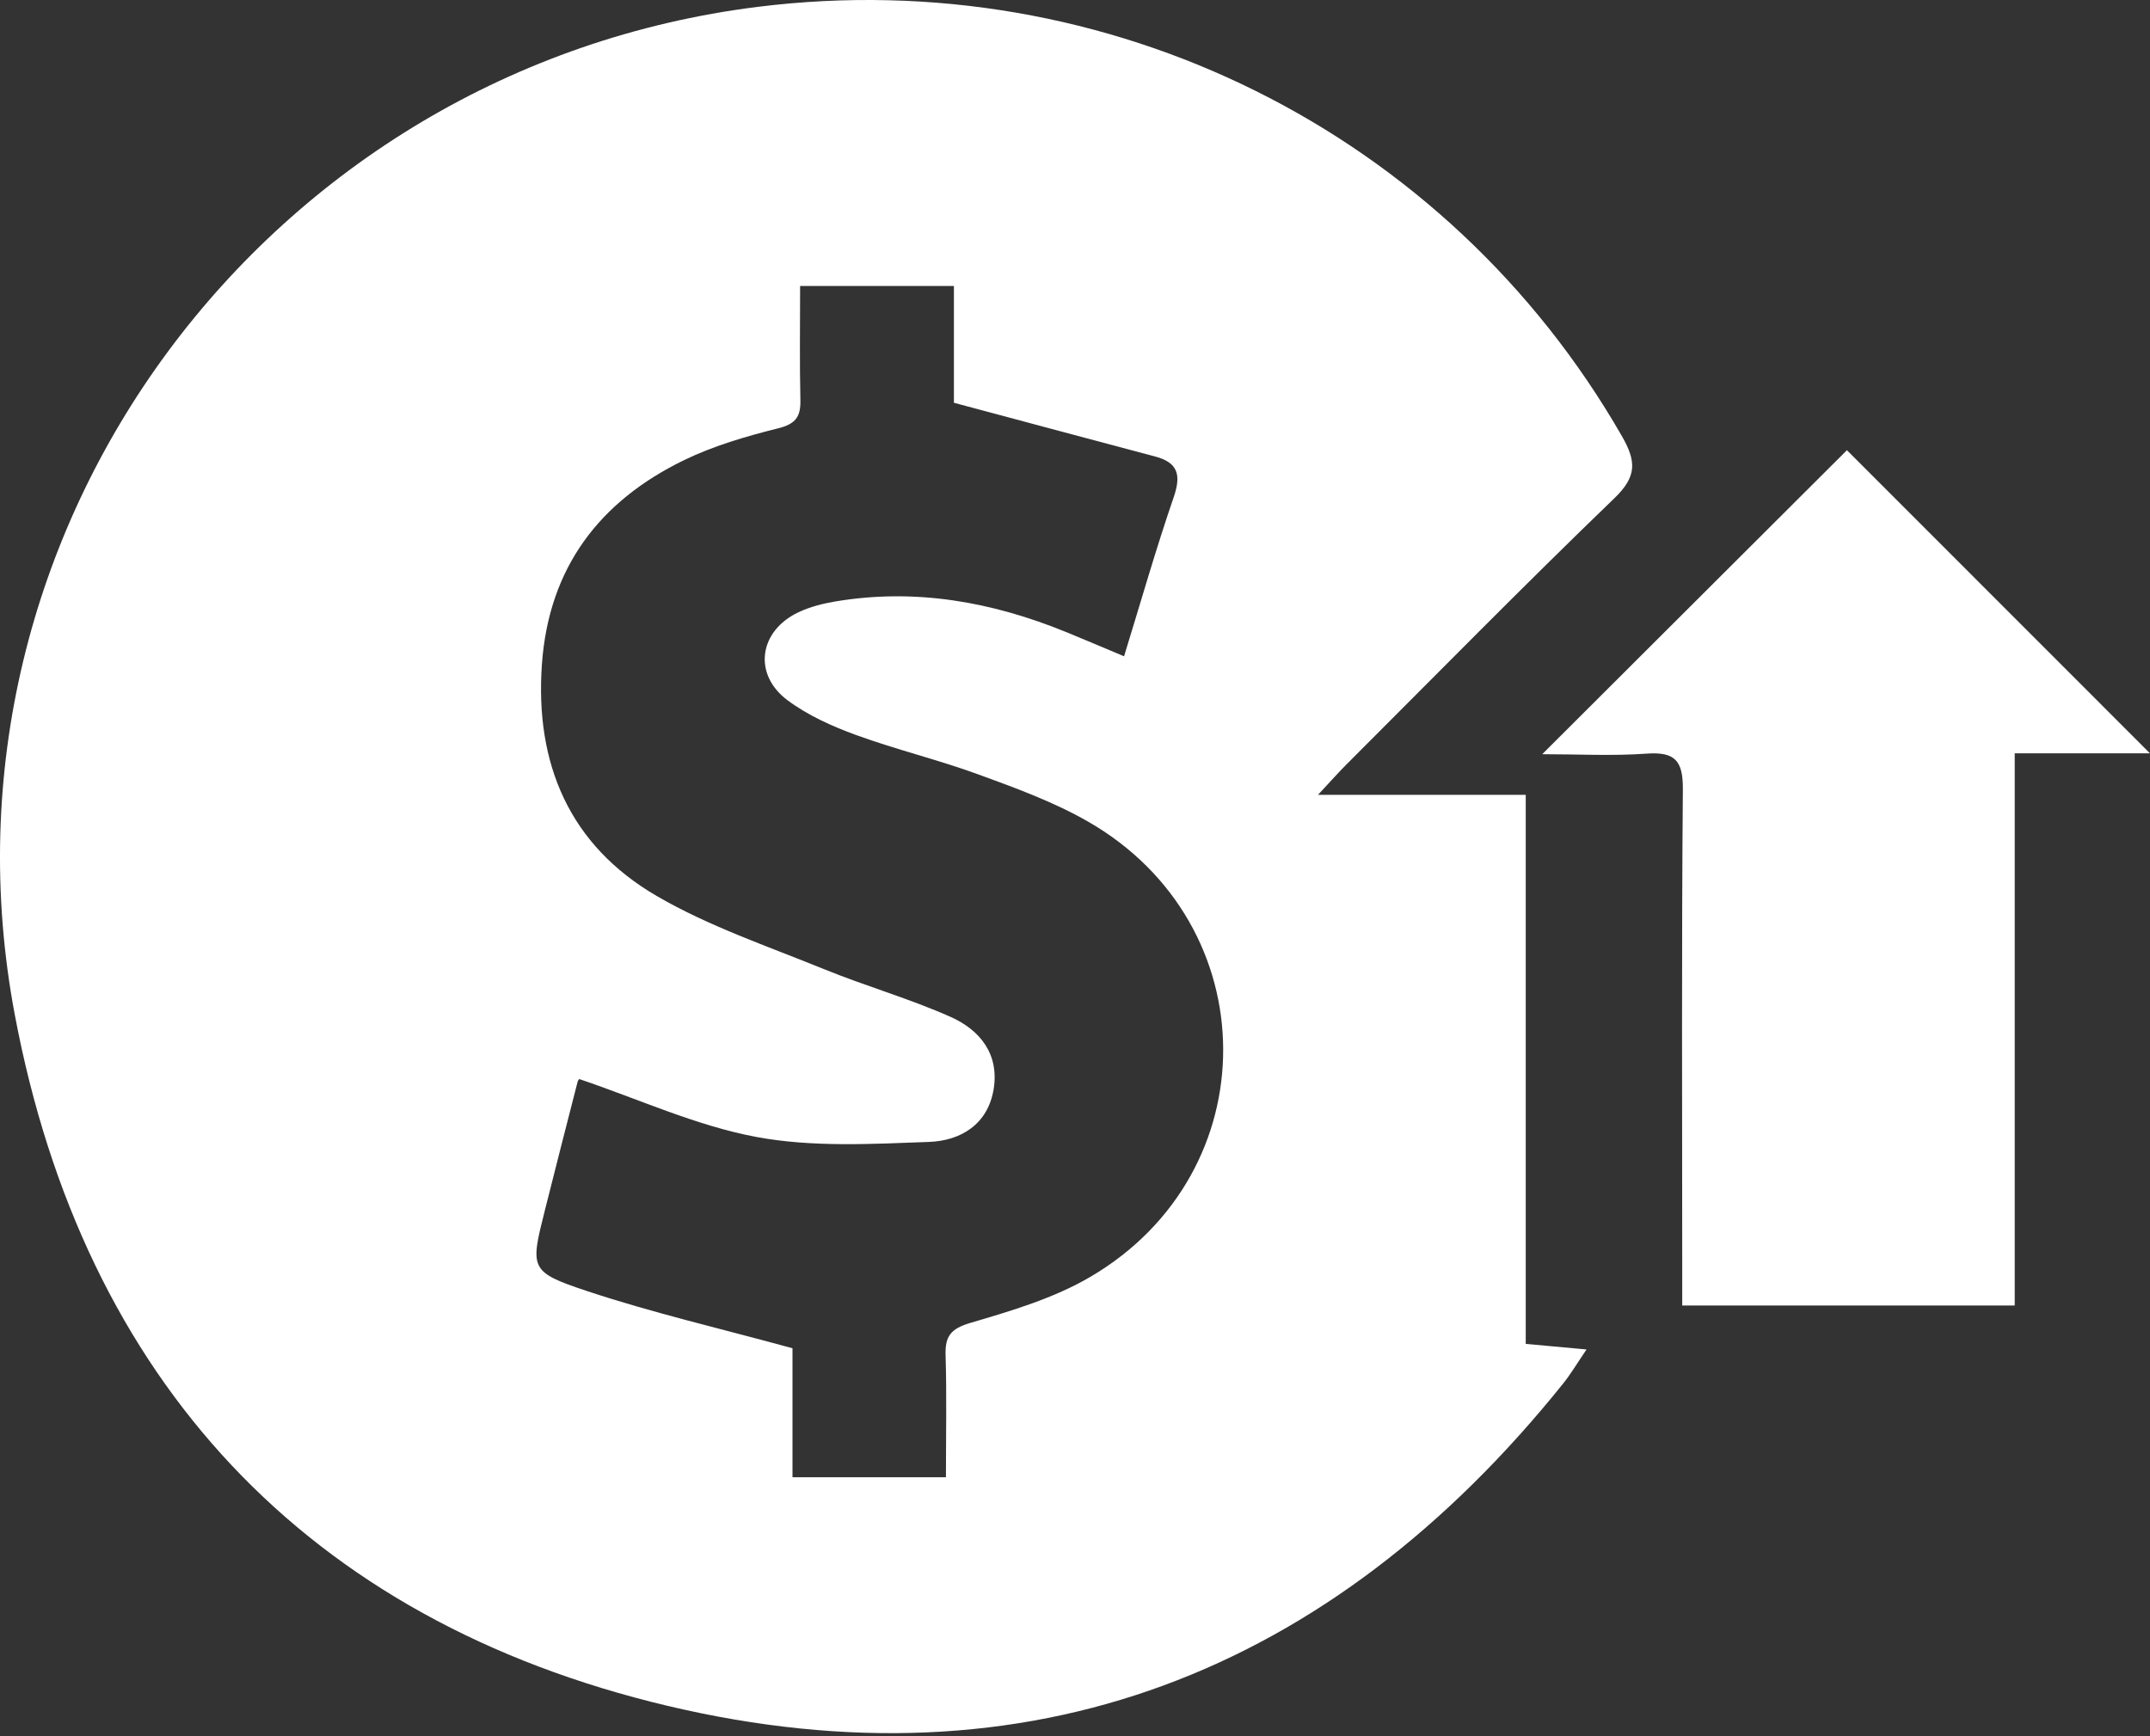 <svg width="676" height="546" viewBox="0 0 676 546" fill="none" xmlns="http://www.w3.org/2000/svg">
<rect x="0" y="0" width="676" height="546" fill="#333333" stroke="none"/>
<path d="M414.424 249.96H479.721V422.628C486.106 423.204 491.672 423.713 498.833 424.377C495.973 428.584 493.977 431.971 491.539 435.026C418.37 526.264 323.318 563.393 209.863 536.449C96.364 509.505 26.322 434.074 4.659 319.169C-24.165 166.271 84.036 21.411 238.288 2.149C348.506 -11.6 454.999 41.469 509.919 137.091C514.531 145.106 514.708 149.844 507.569 156.707C479.078 184.16 451.363 212.411 423.359 240.395C421.031 242.72 418.836 245.2 414.401 249.96H414.424ZM297.421 464.494C297.421 451.122 297.687 438.657 297.31 426.237C297.111 420.171 298.929 417.846 305.159 416.008C318.041 412.222 331.344 408.281 342.785 401.573C398.881 368.718 398.393 290.675 342.098 258.373C331.344 252.196 319.438 247.856 307.731 243.583C295.049 238.934 281.834 235.768 269.151 231.141C261.613 228.396 253.986 224.964 247.6 220.204C236.647 212.012 238.642 198.396 251.081 192.529C254.695 190.824 258.73 189.806 262.677 189.142C287.776 184.935 311.811 189.23 335.114 198.728C340.967 201.119 346.776 203.599 353.428 206.389C358.749 189.12 363.45 172.581 369.037 156.353C371.41 149.423 370.456 145.482 363.184 143.556C342.719 138.132 322.276 132.641 299.926 126.663V89.933H251.569C251.569 102.332 251.391 114.088 251.658 125.844C251.768 131.091 250.172 133.327 244.651 134.7C234.541 137.224 224.319 140.213 214.985 144.751C188.4 157.703 172.569 178.581 170.396 208.802C168.135 240.24 179.088 265.834 206.493 281.775C222.967 291.361 241.436 297.582 259.196 304.822C272.3 310.158 286.024 314.054 298.929 319.811C308.041 323.885 314.205 331.412 312.432 342.46C310.613 353.685 301.966 358.733 292.166 359.109C274.051 359.773 255.471 360.836 237.866 357.559C218.954 354.039 200.928 345.692 182.192 339.36C182.369 339.117 181.749 339.582 181.616 340.179C178.179 353.574 174.742 366.991 171.372 380.407C166.694 398.983 166.383 399.957 184.542 406.001C205.185 412.864 226.492 417.779 249.174 424.001V464.561H297.443L297.421 464.494Z" fill="white"/>
<path d="M484.903 237.179C517.525 204.612 549.481 172.752 580.706 141.578C611.931 172.819 643.998 204.899 675.999 236.913H633.465V410.56H528.924C528.924 406.027 528.924 402.07 528.924 398.112C528.924 348.167 528.702 298.2 529.123 248.255C529.19 239.279 526.728 236.361 517.725 237.002C506.969 237.776 496.102 237.179 484.881 237.179H484.903Z" fill="white"/>
</svg>
